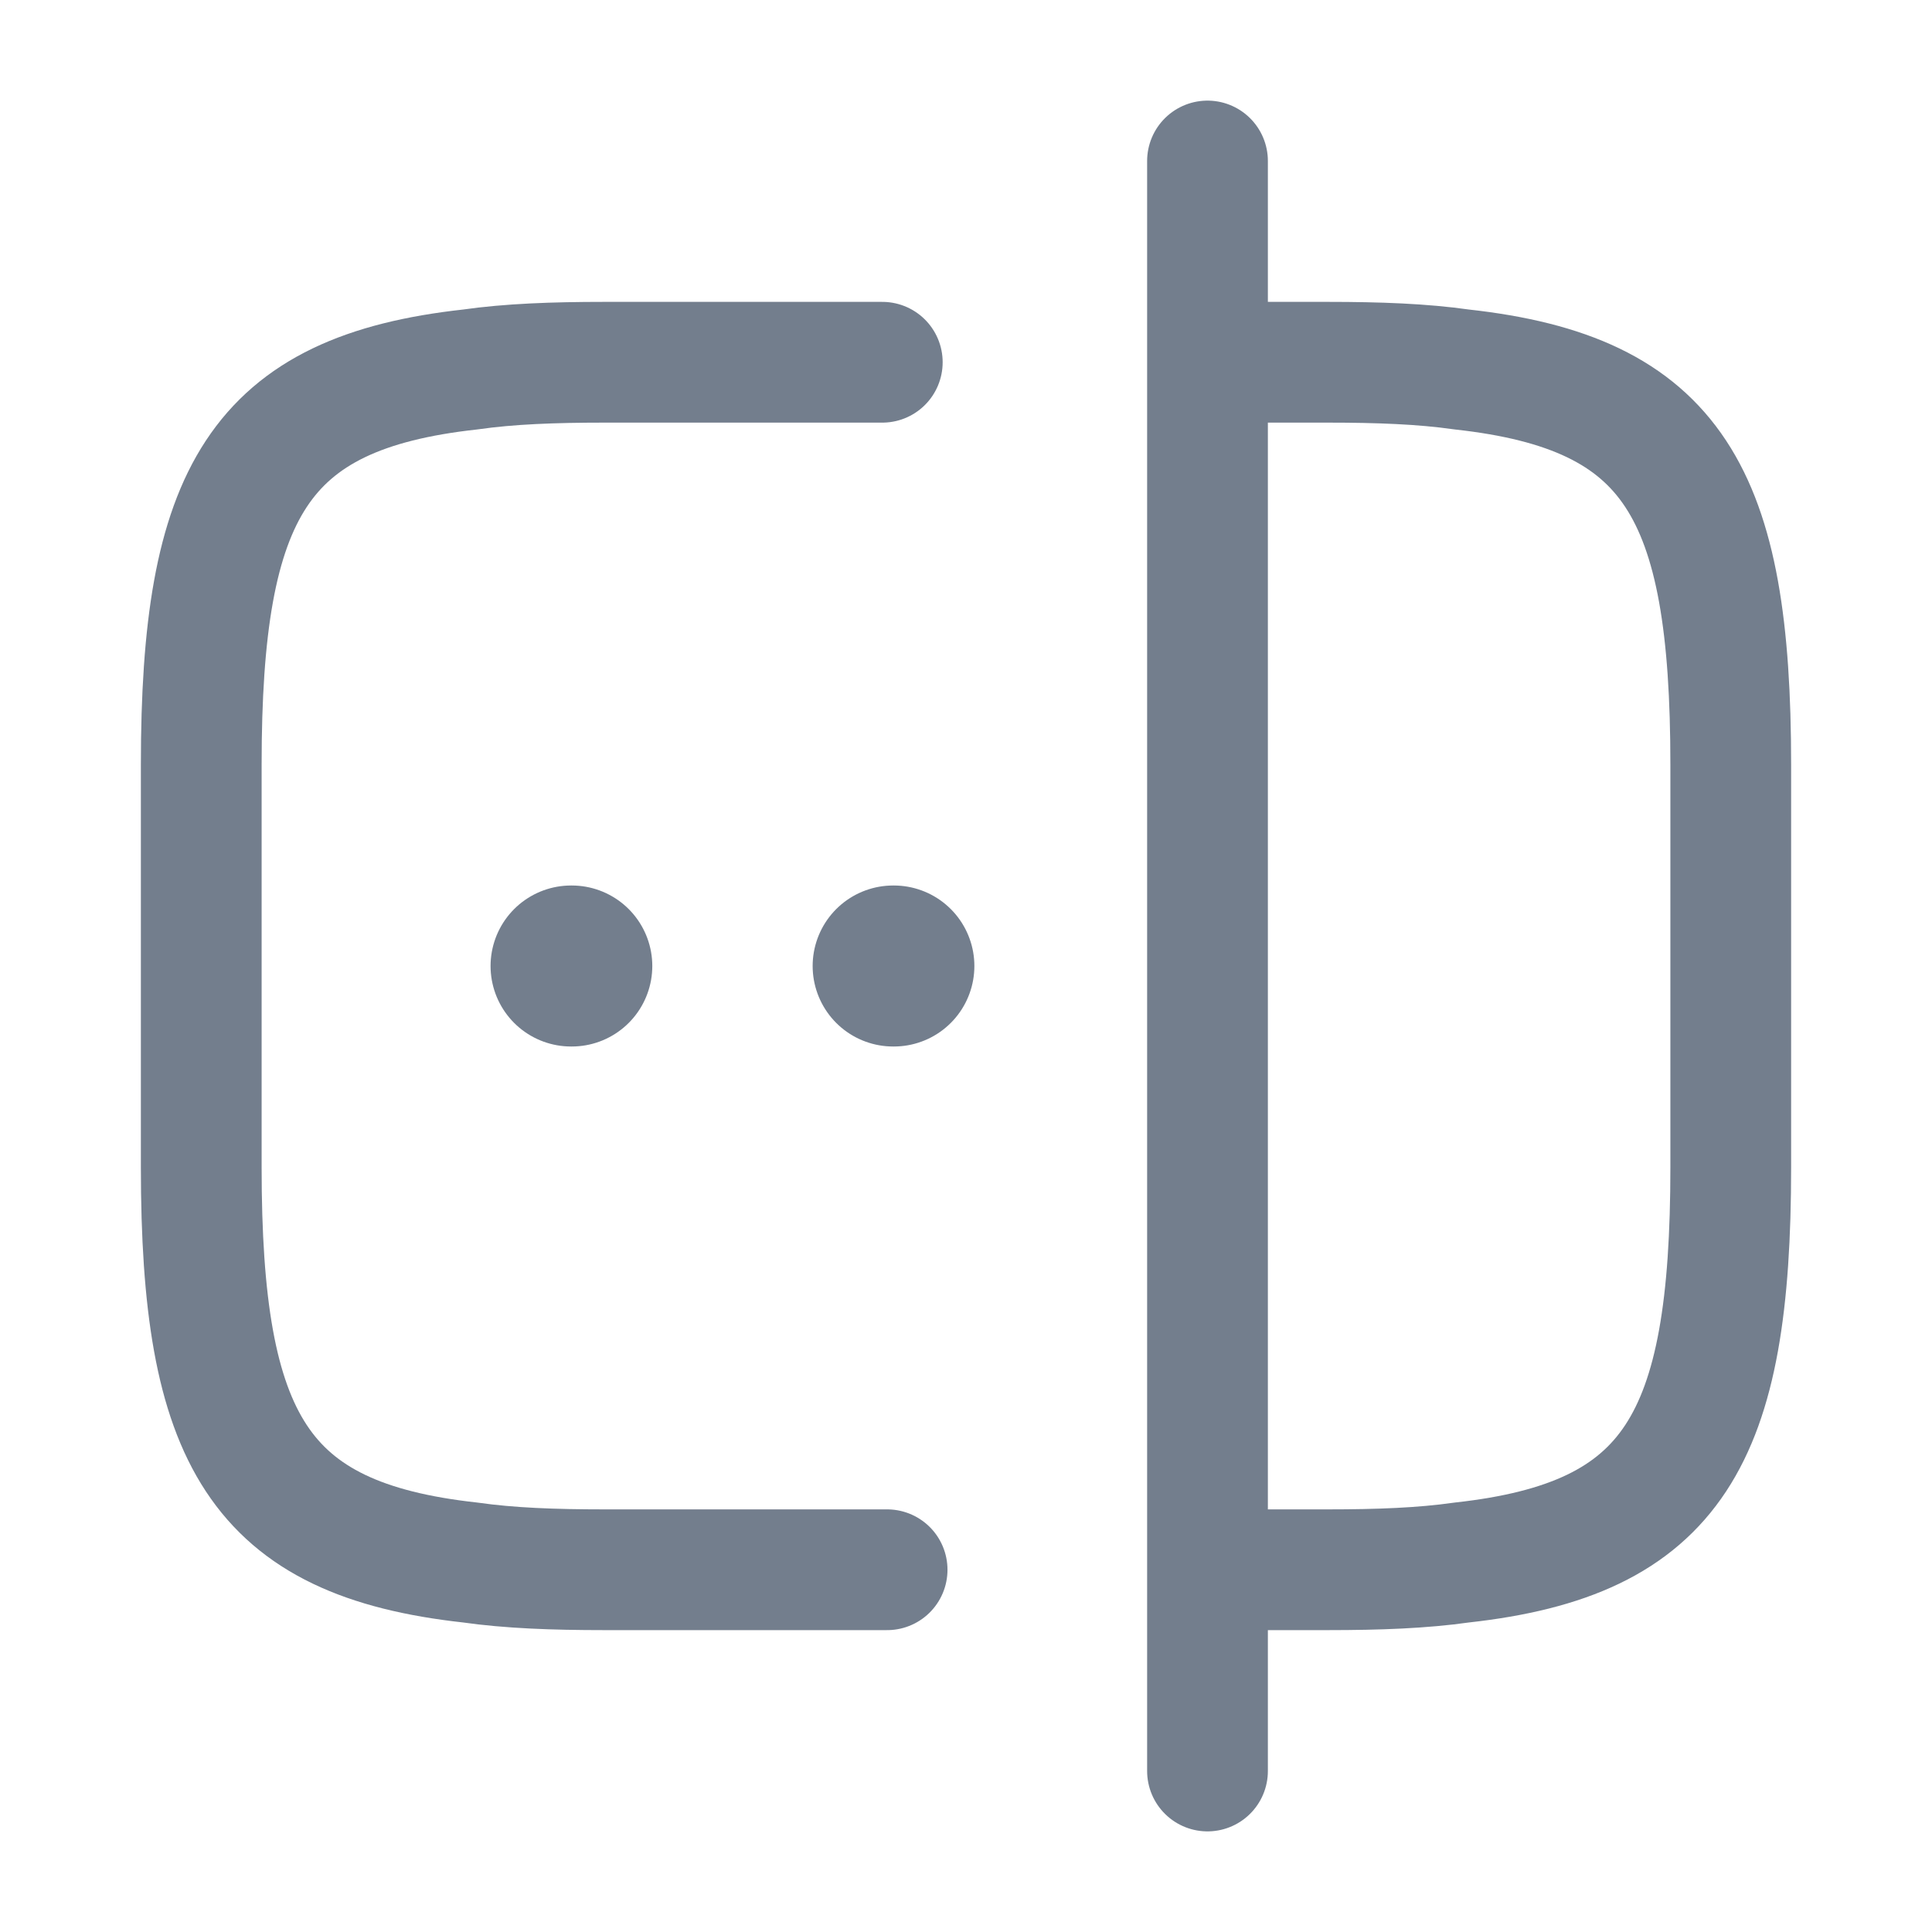 <svg width="24" height="24" viewBox="0 0 24 24" fill="none" xmlns="http://www.w3.org/2000/svg">
<path d="M11.02 19.5H7.5C6.88 19.5 6.33 19.48 5.84 19.41C3.21 19.12 2.5 17.88 2.5 14.5V9.5C2.5 6.12 3.21 4.88 5.84 4.59C6.33 4.52 6.88 4.5 7.5 4.5H10.96" stroke="#737E8D" stroke-width="1.5" stroke-linecap="round" stroke-linejoin="round"/>
<path d="M15.02 4.5H16.5C17.12 4.5 17.67 4.52 18.16 4.59C20.79 4.88 21.5 6.12 21.5 9.5V14.5C21.5 17.88 20.79 19.12 18.16 19.41C17.67 19.48 17.12 19.5 16.5 19.5H15.02" stroke="#737E8D" stroke-width="1.5" stroke-linecap="round" stroke-linejoin="round"/>
<path d="M15 2V22" stroke="#737E8D" stroke-width="1.5" stroke-linecap="round" stroke-linejoin="round"/>
<path d="M11.095 12H11.104" stroke="#737E8D" stroke-width="2" stroke-linecap="round" stroke-linejoin="round"/>
<path d="M7.094 12H7.103" stroke="#737E8D" stroke-width="2" stroke-linecap="round" stroke-linejoin="round"/>
</svg>
